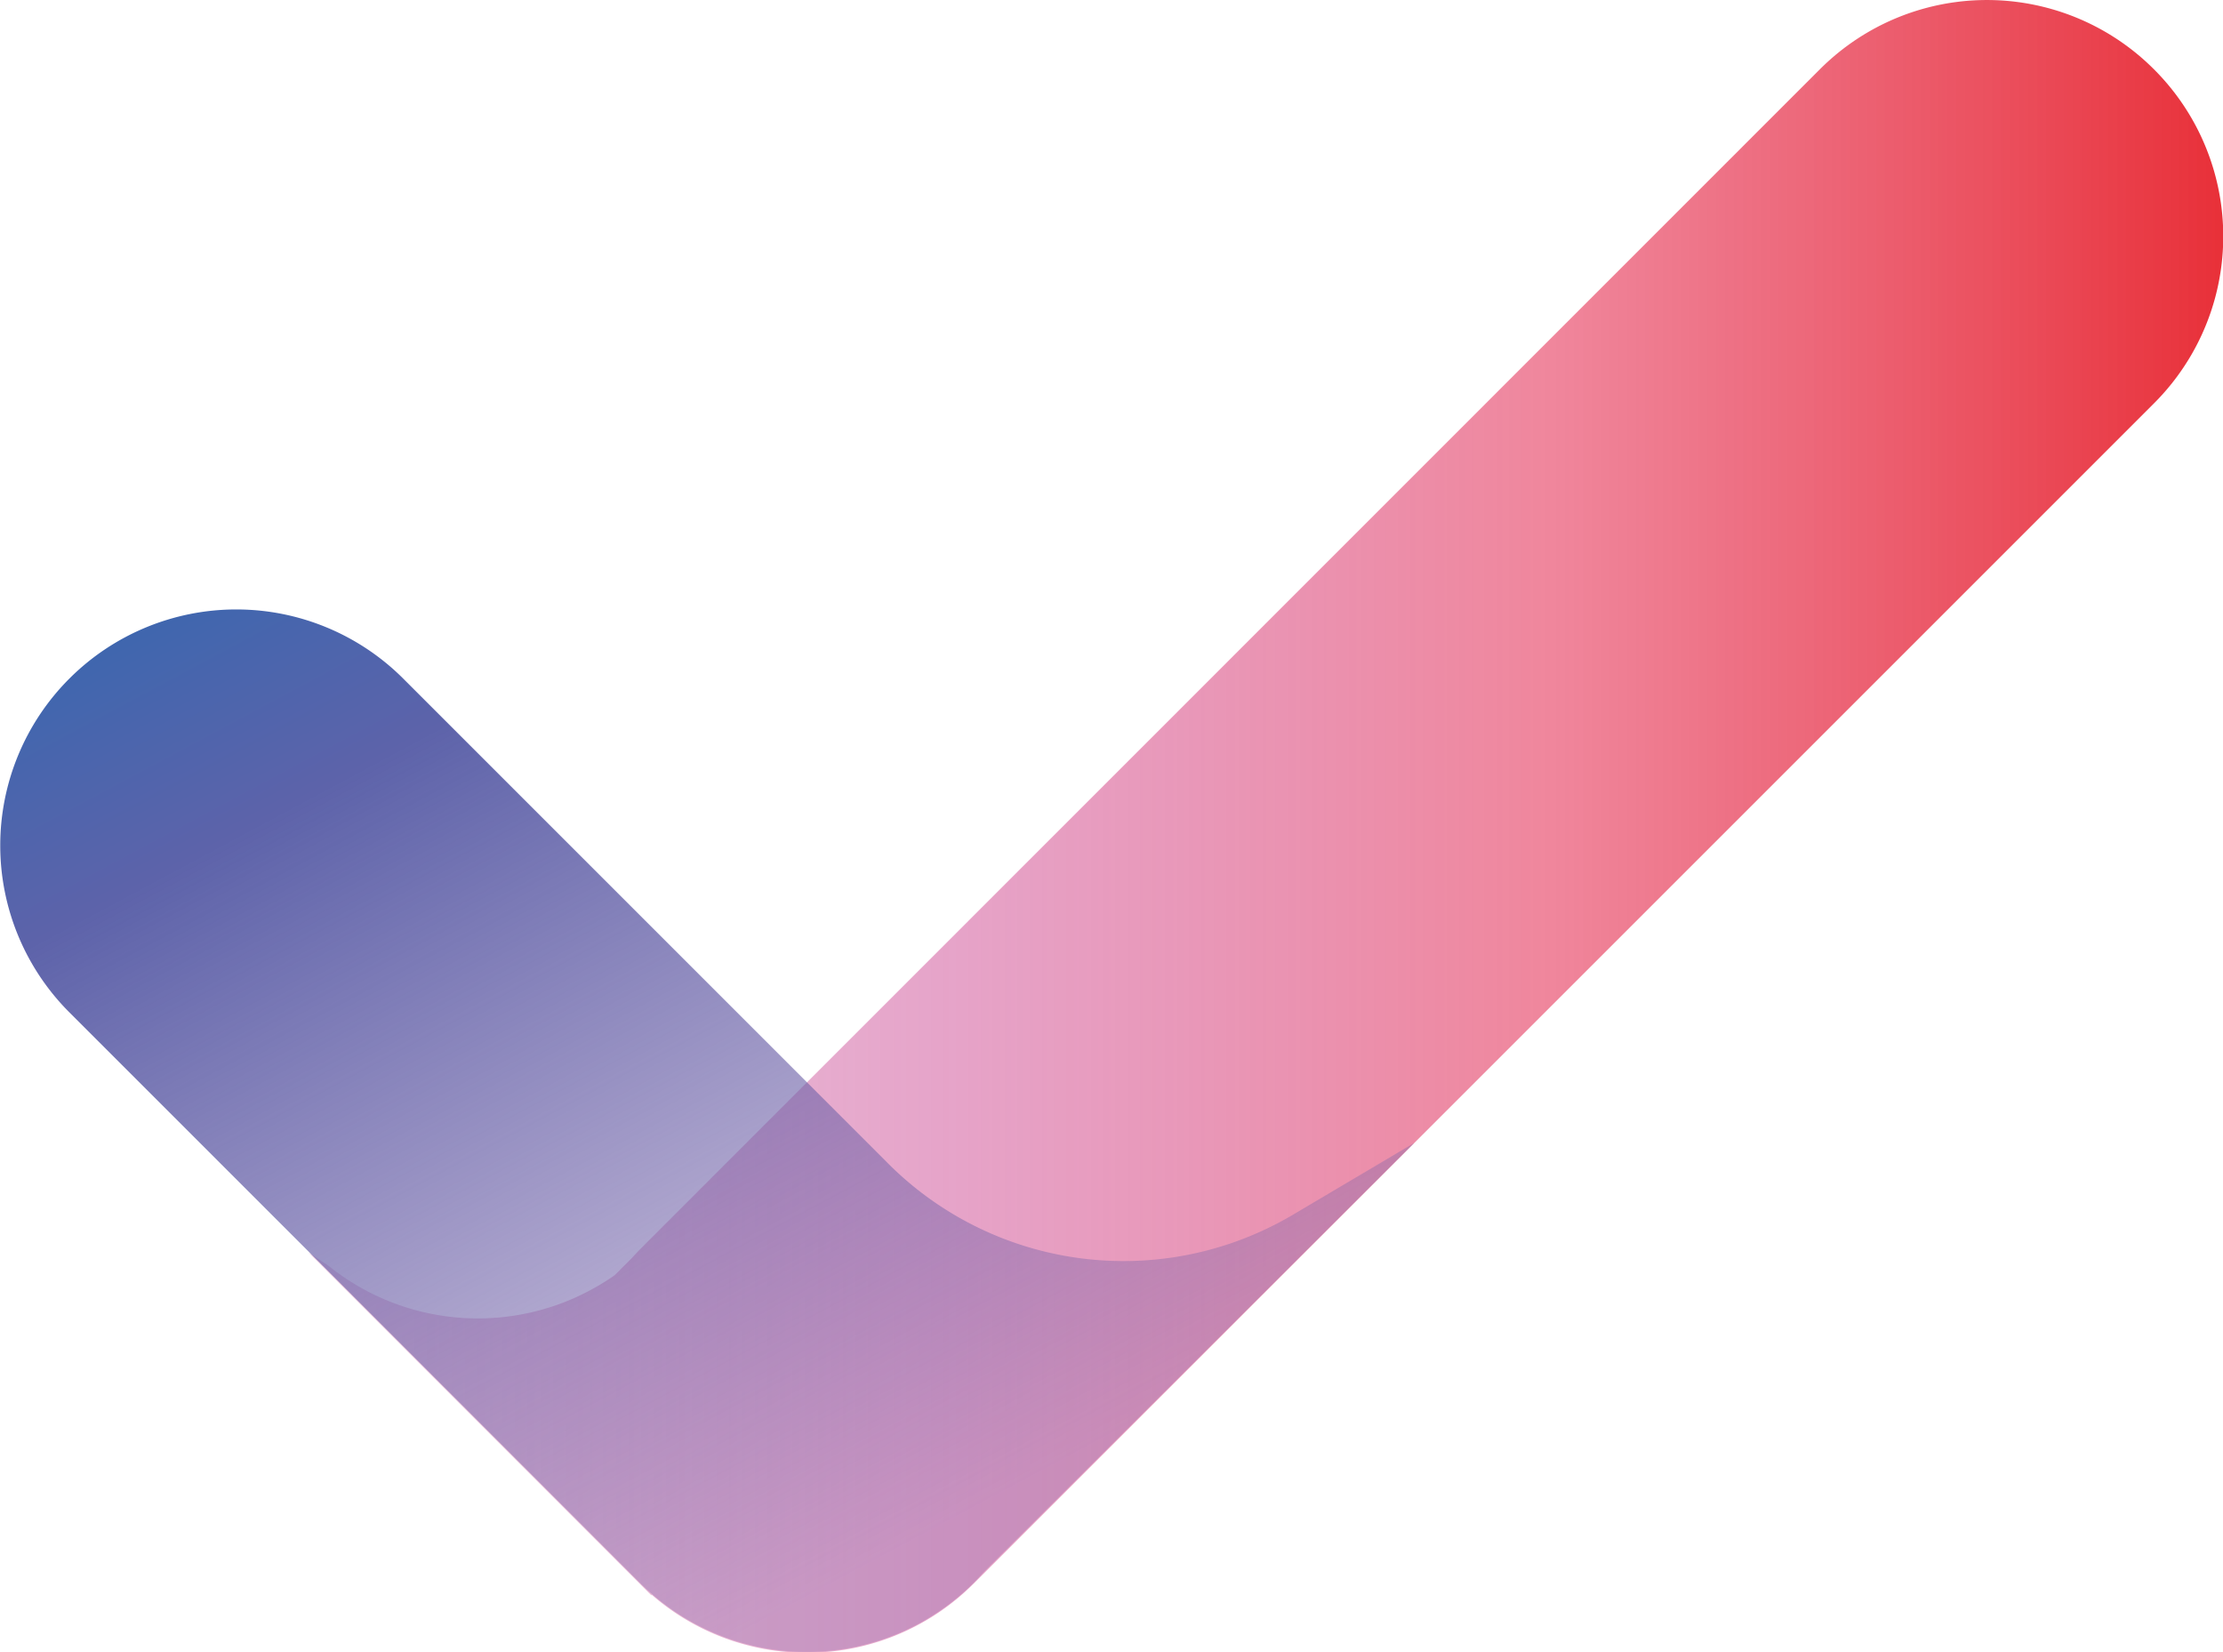 <svg id="그룹_3" data-name="그룹 3" xmlns="http://www.w3.org/2000/svg" xmlns:xlink="http://www.w3.org/1999/xlink" width="32.97" height="24.509" viewBox="0 0 32.97 24.509">
  <defs>
    <linearGradient id="linear-gradient" y1="0.5" x2="1" y2="0.5" gradientUnits="objectBoundingBox">
      <stop offset="0" stop-color="#bd5199" stop-opacity="0.302"/>
      <stop offset="0.331" stop-color="#cd4a94" stop-opacity="0.502"/>
      <stop offset="0.647" stop-color="#e95271" stop-opacity="0.698"/>
      <stop offset="1" stop-color="#e82e36"/>
    </linearGradient>
    <linearGradient id="linear-gradient-2" x1="0.08" y1="-0.159" x2="0.779" y2="0.797" gradientUnits="objectBoundingBox">
      <stop offset="0" stop-color="#2869b2"/>
      <stop offset="0.3" stop-color="#5d63aa"/>
      <stop offset="1" stop-color="#8467aa" stop-opacity="0.302"/>
    </linearGradient>
  </defs>
  <path id="패스_5" data-name="패스 5" d="M283.31,435.99a3.5,3.5,0,0,0-4.951,0L260.853,453.5c-.047.047-.092.1-.136.144h0l-.233.233a3.531,3.531,0,0,1-4.244-.137l-.3-.2,5.088,5.088v-.013a3.5,3.5,0,0,0,4.777-.161l17.506-17.506A3.5,3.5,0,0,0,283.31,435.99Z" transform="translate(-251.366 -434.964)" fill="url(#linear-gradient)"/>
  <path id="패스_6" data-name="패스 6" d="M231.356,526.721l6.368-6.348-1.8,1.066a4.936,4.936,0,0,1-6.04-.8h0l-7.154-7.154a3.5,3.5,0,0,0-4.951,4.951l8.461,8.461a3.5,3.5,0,0,0,4.761.175h0c.065-.056.128-.113.189-.175S231.3,526.783,231.356,526.721Z" transform="translate(-216.75 -503.42)" fill="url(#linear-gradient-2)"/>
</svg>
